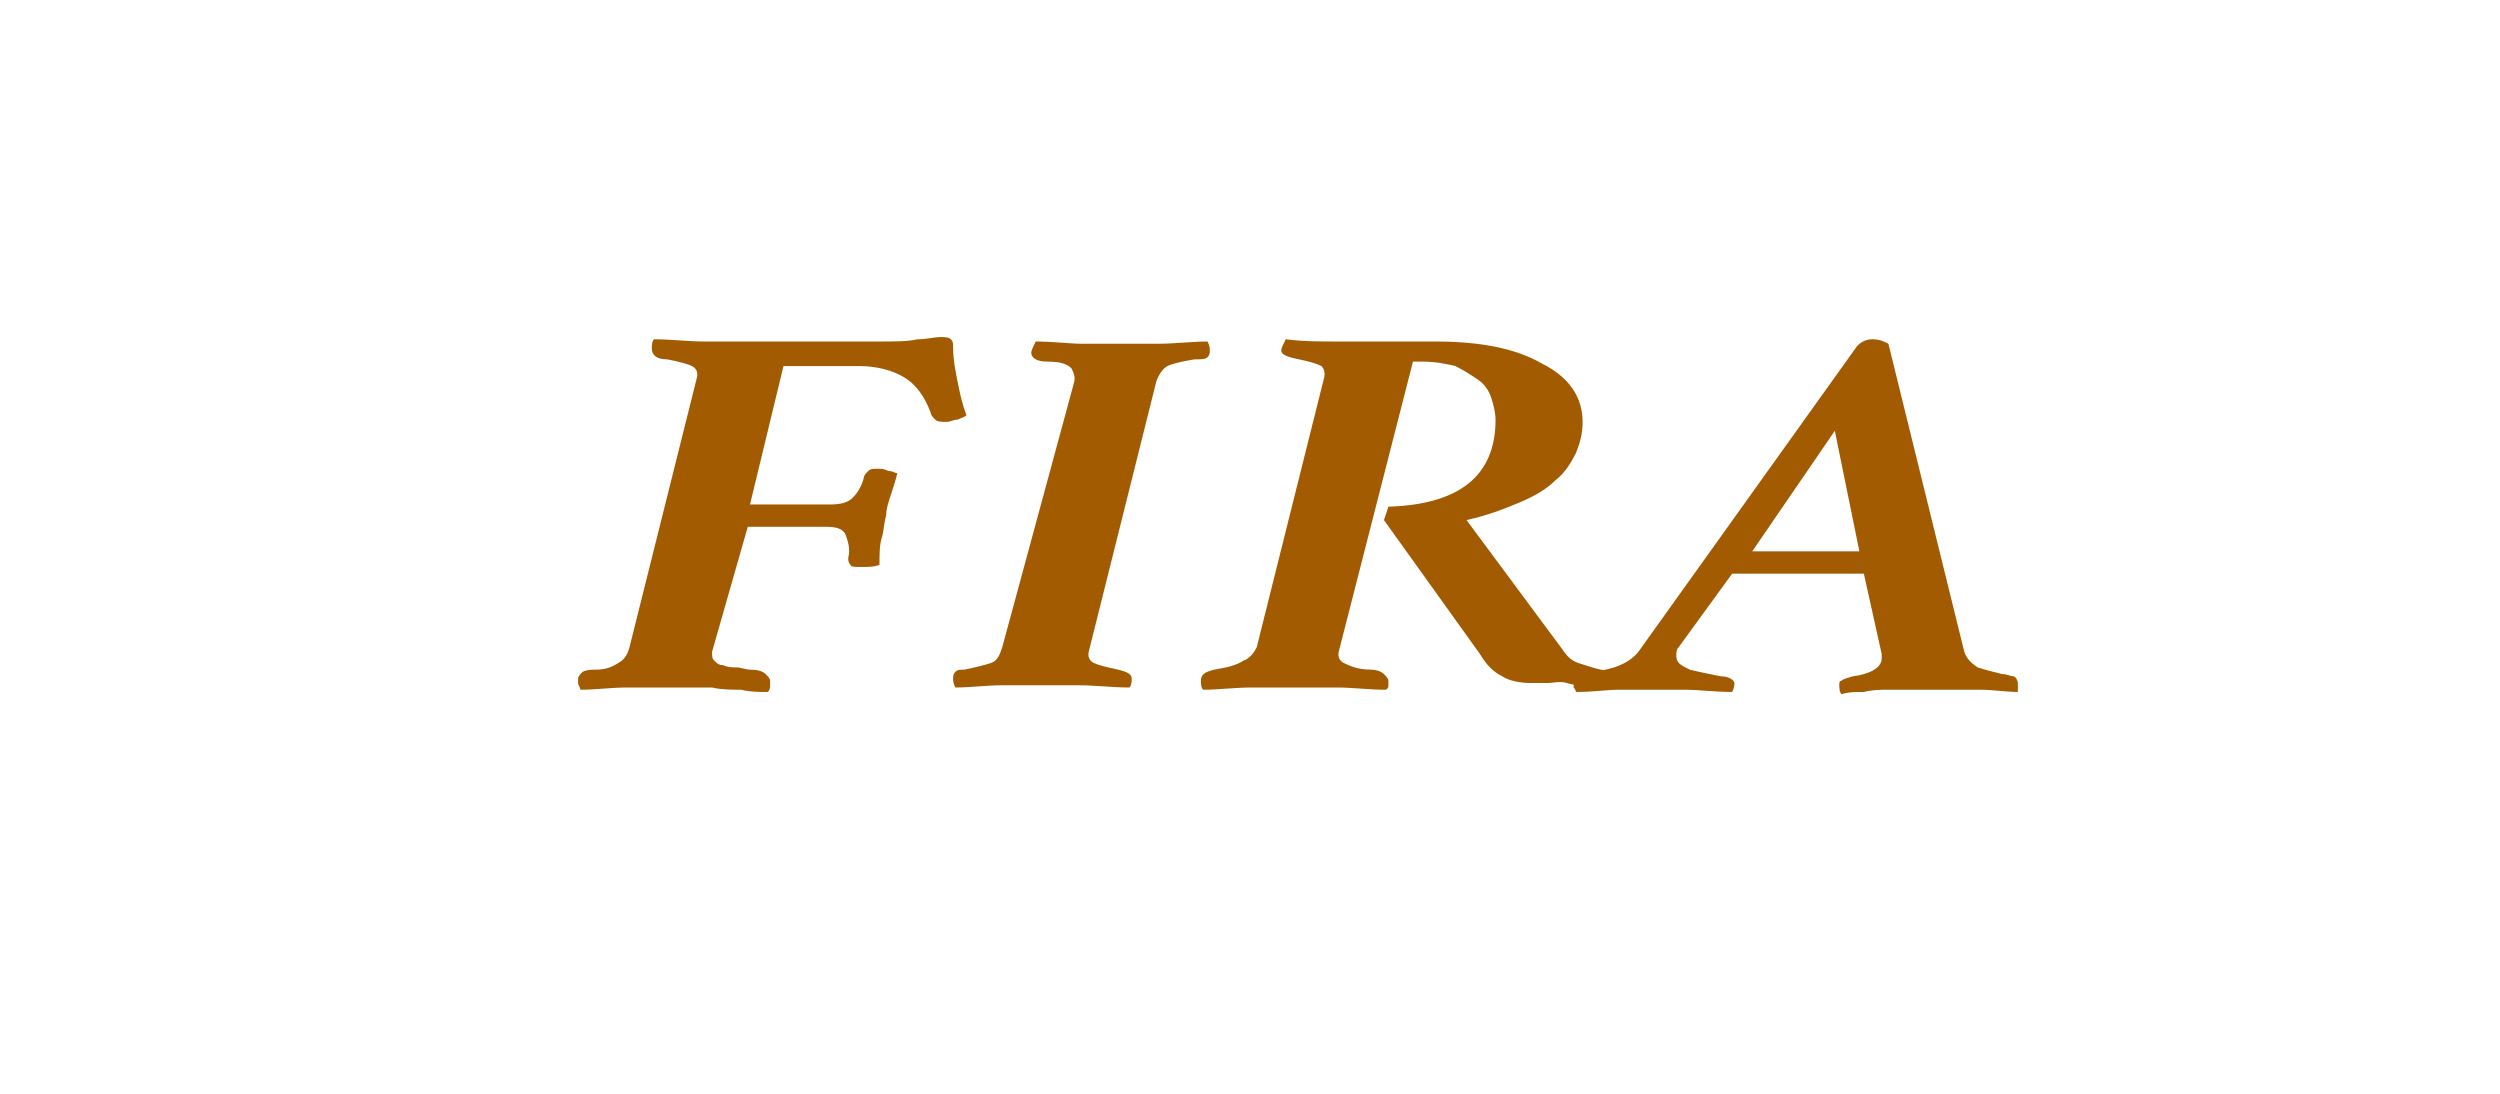 <?xml version="1.0" encoding="utf-8"?>
<!-- Generator: Adobe Illustrator 23.0.4, SVG Export Plug-In . SVG Version: 6.00 Build 0)  -->
<svg version="1.1" id="Layer_1" xmlns="http://www.w3.org/2000/svg" xmlns:xlink="http://www.w3.org/1999/xlink" x="0px" y="0px"
	 viewBox="0 0 112 49" style="enable-background:new 0 0 112 49;" xml:space="preserve">
<style type="text/css">
	.st0{fill:#A25B00;}
</style>
<g>
	<path class="st0" d="M31.9,29.2c0,0.2,0,0.3,0.1,0.4c0.1,0.1,0.2,0.2,0.4,0.2c0.2,0.1,0.4,0.1,0.6,0.1c0.2,0,0.4,0.1,0.6,0.1
		c0.4,0,0.6,0.1,0.7,0.2c0.1,0.1,0.2,0.2,0.2,0.3c0,0.1,0,0.1,0,0.2c0,0.1,0,0.2-0.1,0.3c-0.4,0-0.8,0-1.2-0.1c-0.4,0-0.9,0-1.3-0.1
		c-0.4,0-0.8,0-1.2,0s-0.7,0-0.9,0c-0.4,0-1,0-1.7,0c-0.7,0-1.4,0.1-2.1,0.1c0-0.1-0.1-0.2-0.1-0.3c0-0.1,0-0.2,0-0.2
		c0-0.1,0.1-0.2,0.2-0.3c0.2-0.1,0.4-0.1,0.6-0.1c0.4,0,0.7-0.1,1-0.3c0.2-0.1,0.4-0.3,0.5-0.7l3-12c0.1-0.3,0-0.5-0.2-0.6
		c-0.2-0.1-0.6-0.2-1.1-0.3c-0.5,0-0.7-0.2-0.7-0.5c0-0.1,0-0.3,0.1-0.4c0.8,0,1.5,0.1,2.3,0.1c0.7,0,1.4,0,1.9,0h5.8
		c0.8,0,1.4,0,1.8-0.1c0.4,0,0.8-0.1,1-0.1c0.2,0,0.4,0,0.5,0.1c0.1,0.1,0.1,0.2,0.1,0.4c0,0.5,0.1,1,0.2,1.5c0.1,0.5,0.2,1,0.4,1.5
		c-0.1,0.1-0.2,0.1-0.4,0.2c-0.2,0-0.3,0.1-0.5,0.1c-0.2,0-0.4,0-0.5-0.1c-0.1-0.1-0.2-0.2-0.2-0.3c-0.3-0.8-0.7-1.3-1.2-1.6
		c-0.5-0.3-1.2-0.5-2-0.5h-3.4l-1.5,6.2h3.6c0.5,0,0.8-0.1,1-0.3c0.2-0.2,0.4-0.5,0.5-0.9c0-0.1,0.1-0.2,0.2-0.3
		c0.1-0.1,0.2-0.1,0.4-0.1c0.2,0,0.3,0,0.5,0.1c0.2,0,0.3,0.1,0.4,0.1c-0.1,0.4-0.2,0.7-0.3,1s-0.2,0.6-0.2,0.9
		c-0.1,0.3-0.1,0.7-0.2,1s-0.1,0.8-0.1,1.2c-0.2,0.1-0.5,0.1-0.8,0.1c-0.3,0-0.5,0-0.5-0.1c-0.1-0.1-0.1-0.2-0.1-0.3
		c0.1-0.4,0-0.7-0.1-1c-0.1-0.3-0.4-0.4-0.9-0.4h-3.5L31.9,29.2z"/>
	<path class="st0" d="M48.1,17.2c0.1-0.3,0-0.5-0.1-0.7c-0.2-0.2-0.5-0.3-1.1-0.3c-0.5,0-0.7-0.2-0.7-0.4c0-0.1,0.1-0.3,0.2-0.5
		c0.8,0,1.5,0.1,2.1,0.1c0.7,0,1.2,0,1.7,0c0.4,0,1,0,1.7,0s1.5-0.1,2.2-0.1c0.1,0.2,0.1,0.3,0.1,0.4c0,0.1,0,0.2-0.1,0.3
		c-0.1,0.1-0.3,0.1-0.6,0.1c-0.6,0.1-1,0.2-1.2,0.3c-0.2,0.1-0.4,0.4-0.5,0.7l-3,12c-0.1,0.3,0,0.5,0.2,0.6c0.2,0.1,0.6,0.2,1.1,0.3
		c0.4,0.1,0.6,0.2,0.6,0.4c0,0.1,0,0.3-0.1,0.4c-0.8,0-1.5-0.1-2.3-0.1s-1.3,0-1.8,0c-0.4,0-1,0-1.6,0c-0.7,0-1.4,0.1-2.1,0.1
		c-0.1-0.2-0.1-0.3-0.1-0.4c0-0.1,0-0.2,0.1-0.3c0.1-0.1,0.2-0.1,0.4-0.1c0.5-0.1,0.9-0.2,1.2-0.3c0.3-0.1,0.4-0.4,0.5-0.7
		L48.1,17.2z"/>
	<path class="st0" d="M60,29.1c-0.1,0.3,0,0.5,0.2,0.6c0.2,0.1,0.6,0.3,1.2,0.3c0.3,0,0.5,0.1,0.6,0.2c0.1,0.1,0.2,0.2,0.2,0.3
		c0,0.1,0,0.1,0,0.2c0,0.1,0,0.1-0.1,0.2c-0.8,0-1.5-0.1-2.2-0.1c-0.7,0-1.3,0-1.9,0c-0.5,0-1.1,0-1.9,0s-1.5,0.1-2.2,0.1
		c-0.1-0.1-0.1-0.3-0.1-0.4c0-0.3,0.2-0.4,0.6-0.5c0.6-0.1,1-0.2,1.3-0.4c0.3-0.1,0.5-0.4,0.6-0.6l3-12c0.1-0.3,0-0.5-0.1-0.6
		c-0.2-0.1-0.5-0.2-1-0.3c-0.5-0.1-0.8-0.2-0.8-0.4c0-0.1,0.1-0.3,0.2-0.5c0.8,0.1,1.5,0.1,2.3,0.1c0.7,0,1.4,0,1.9,0h2.5
		c2,0,3.6,0.3,4.8,1c1.2,0.6,1.8,1.5,1.8,2.6c0,0.5-0.1,0.9-0.3,1.4c-0.2,0.4-0.5,0.9-0.9,1.2c-0.4,0.4-0.9,0.7-1.6,1
		c-0.7,0.3-1.5,0.6-2.4,0.8l4.3,5.8c0.2,0.3,0.4,0.5,0.7,0.6c0.3,0.1,0.6,0.2,1,0.3c0.3,0,0.4,0.2,0.4,0.3c0,0.1-0.1,0.3-0.2,0.5
		c-0.2,0-0.5,0-0.8-0.1c-0.3,0-0.6,0-0.9-0.1s-0.6,0-0.9,0c-0.3,0-0.5,0-0.7,0c-0.5,0-1-0.1-1.3-0.3c-0.4-0.2-0.7-0.5-1-1l-4.3-6
		l0.2-0.6c3.2-0.1,4.8-1.4,4.8-3.9c0-0.3-0.1-0.7-0.2-1s-0.3-0.6-0.6-0.8c-0.3-0.2-0.6-0.4-1-0.6c-0.4-0.1-0.9-0.2-1.5-0.2h-0.4
		L60,29.1z"/>
	<path class="st0" d="M83.5,25.7h-5.9l-2.4,3.3c-0.1,0.1-0.1,0.2-0.1,0.4c0,0.3,0.2,0.4,0.6,0.6c0.4,0.1,0.9,0.2,1.4,0.3
		c0.4,0,0.6,0.2,0.6,0.3c0,0.1,0,0.2-0.1,0.4c-0.8,0-1.5-0.1-2.1-0.1c-0.6,0-1.2,0-1.7,0c-0.4,0-0.8,0-1.3,0c-0.5,0-1.1,0.1-1.9,0.1
		c0-0.1-0.1-0.2-0.1-0.2s0-0.1,0-0.2c0-0.1,0.1-0.2,0.2-0.3c0.1-0.1,0.3-0.1,0.6-0.2c1-0.1,1.7-0.4,2.1-0.9l9.8-13.7
		c0.2-0.2,0.4-0.3,0.7-0.3c0.3,0,0.5,0.1,0.7,0.2L88,29.2c0.1,0.3,0.3,0.5,0.6,0.7c0.3,0.1,0.7,0.2,1.1,0.3c0.2,0,0.4,0.1,0.5,0.1
		c0.1,0,0.2,0.2,0.2,0.3c0,0,0,0.1,0,0.2c0,0.1,0,0.1,0,0.2c-0.5,0-1.1-0.1-1.7-0.1c-0.6,0-1.3,0-2,0c-0.3,0-0.6,0-1,0
		c-0.4,0-0.7,0-1.1,0c-0.4,0-0.7,0-1.1,0.1c-0.4,0-0.7,0-1,0.1c-0.1-0.1-0.1-0.3-0.1-0.4c0-0.1,0-0.2,0.1-0.2
		c0.1-0.1,0.2-0.1,0.5-0.2c0.8-0.1,1.3-0.4,1.3-0.8c0-0.1,0-0.2,0-0.2L83.5,25.7z M83.3,24.7l-1.1-5.4l-3.7,5.4H83.3z"/>
</g>
</svg>
